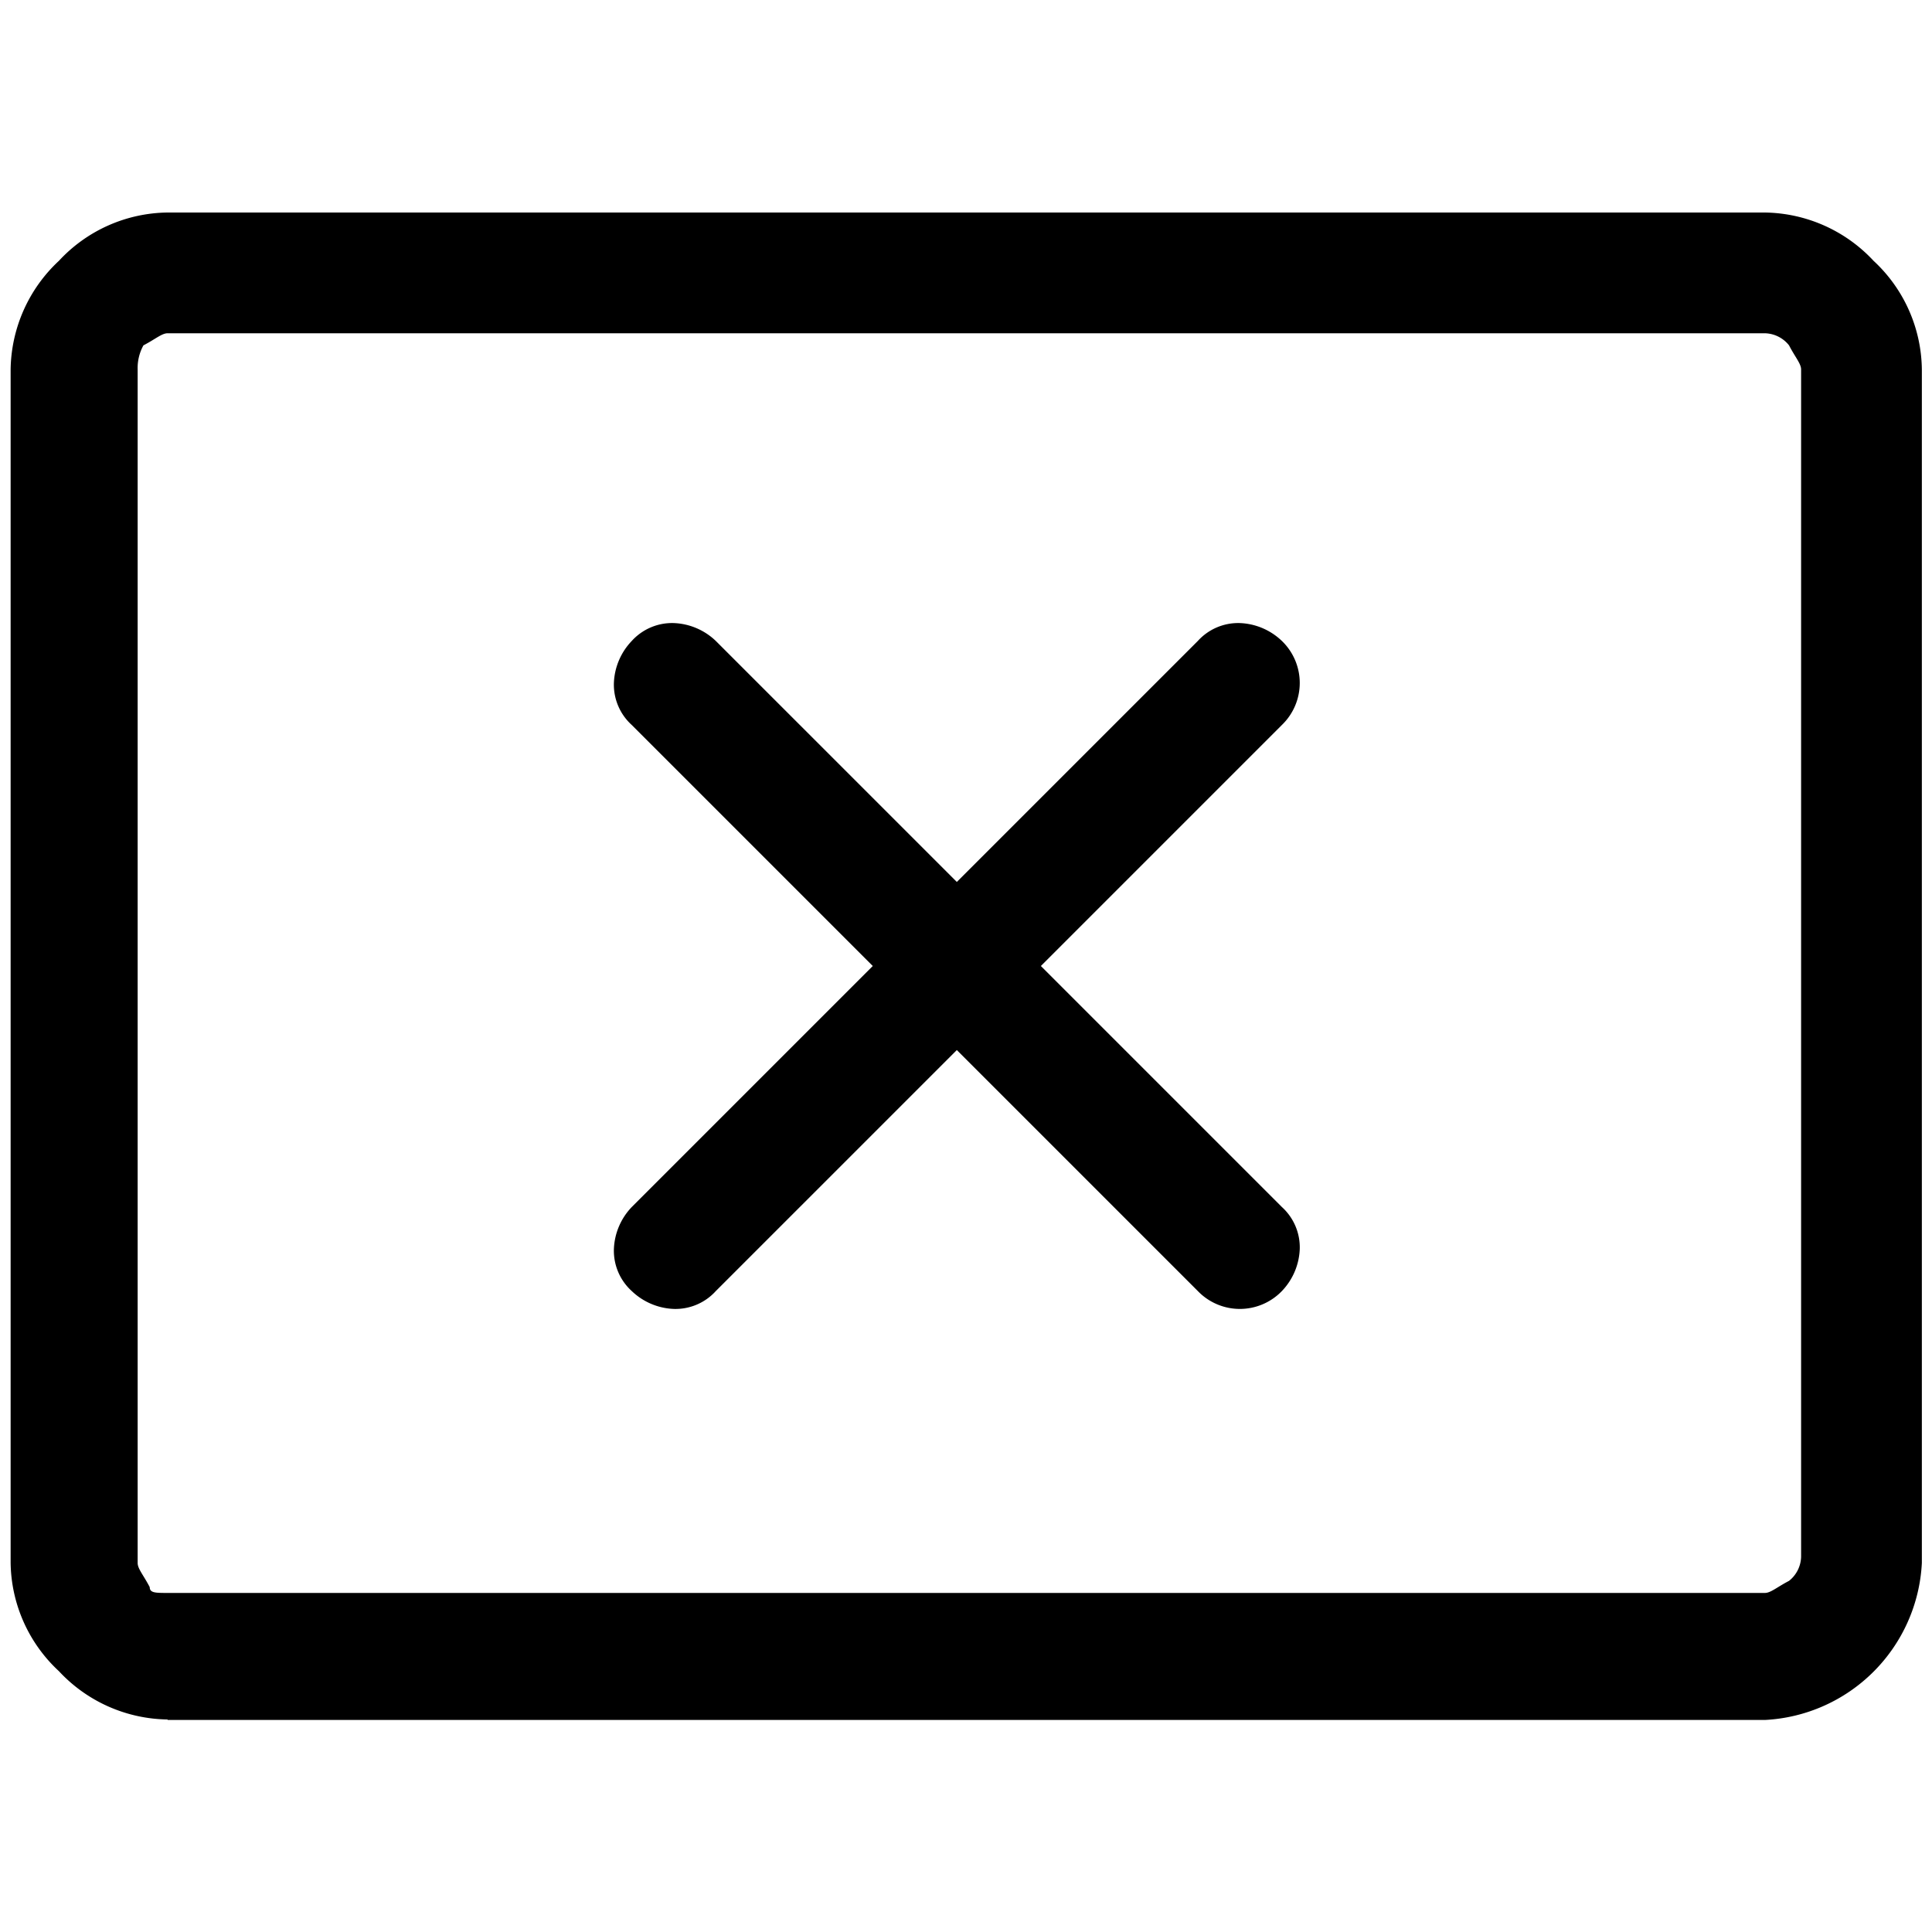 <svg id="window-close" xmlns="http://www.w3.org/2000/svg" width="40" height="40" viewBox="0 0 40 40">
  <rect id="Rectangle_10005" data-name="Rectangle 10005" width="40" height="40" fill="none"/>
  <path id="Path_19643" data-name="Path 19643" d="M18.07,20l-4.99,4.99a1.331,1.331,0,0,0-.37.87,1.127,1.127,0,0,0,.37.87,1.331,1.331,0,0,0,.87.37,1.127,1.127,0,0,0,.87-.37l4.99-4.99,4.99,4.99a1.208,1.208,0,0,0,1.74,0,1.331,1.331,0,0,0,.37-.87,1.127,1.127,0,0,0-.37-.87L21.55,20l4.99-4.99a1.208,1.208,0,0,0,0-1.74,1.331,1.331,0,0,0-.87-.37,1.127,1.127,0,0,0-.87.37l-4.99,4.99-4.99-4.99a1.331,1.331,0,0,0-.87-.37,1.127,1.127,0,0,0-.87.37,1.331,1.331,0,0,0-.37.87,1.127,1.127,0,0,0,.37.87ZM3.47,35.6a3.128,3.128,0,0,1-2.25-1,3.111,3.111,0,0,1-1-2.25V7.65a3.128,3.128,0,0,1,1-2.25,3.111,3.111,0,0,1,2.25-1H36.54a3.128,3.128,0,0,1,2.25,1,3.111,3.111,0,0,1,1,2.25V32.36a3.429,3.429,0,0,1-3.25,3.25H3.47Zm0-2.62H36.54c.12,0,.25-.12.5-.25a.657.657,0,0,0,.25-.5V7.65c0-.12-.12-.25-.25-.5a.657.657,0,0,0-.5-.25H3.47c-.12,0-.25.12-.5.25a.968.968,0,0,0-.12.5V32.36c0,.12.12.25.25.5,0,.12.12.12.37.12Zm-.62,0v-.01Z"/>
</svg>
